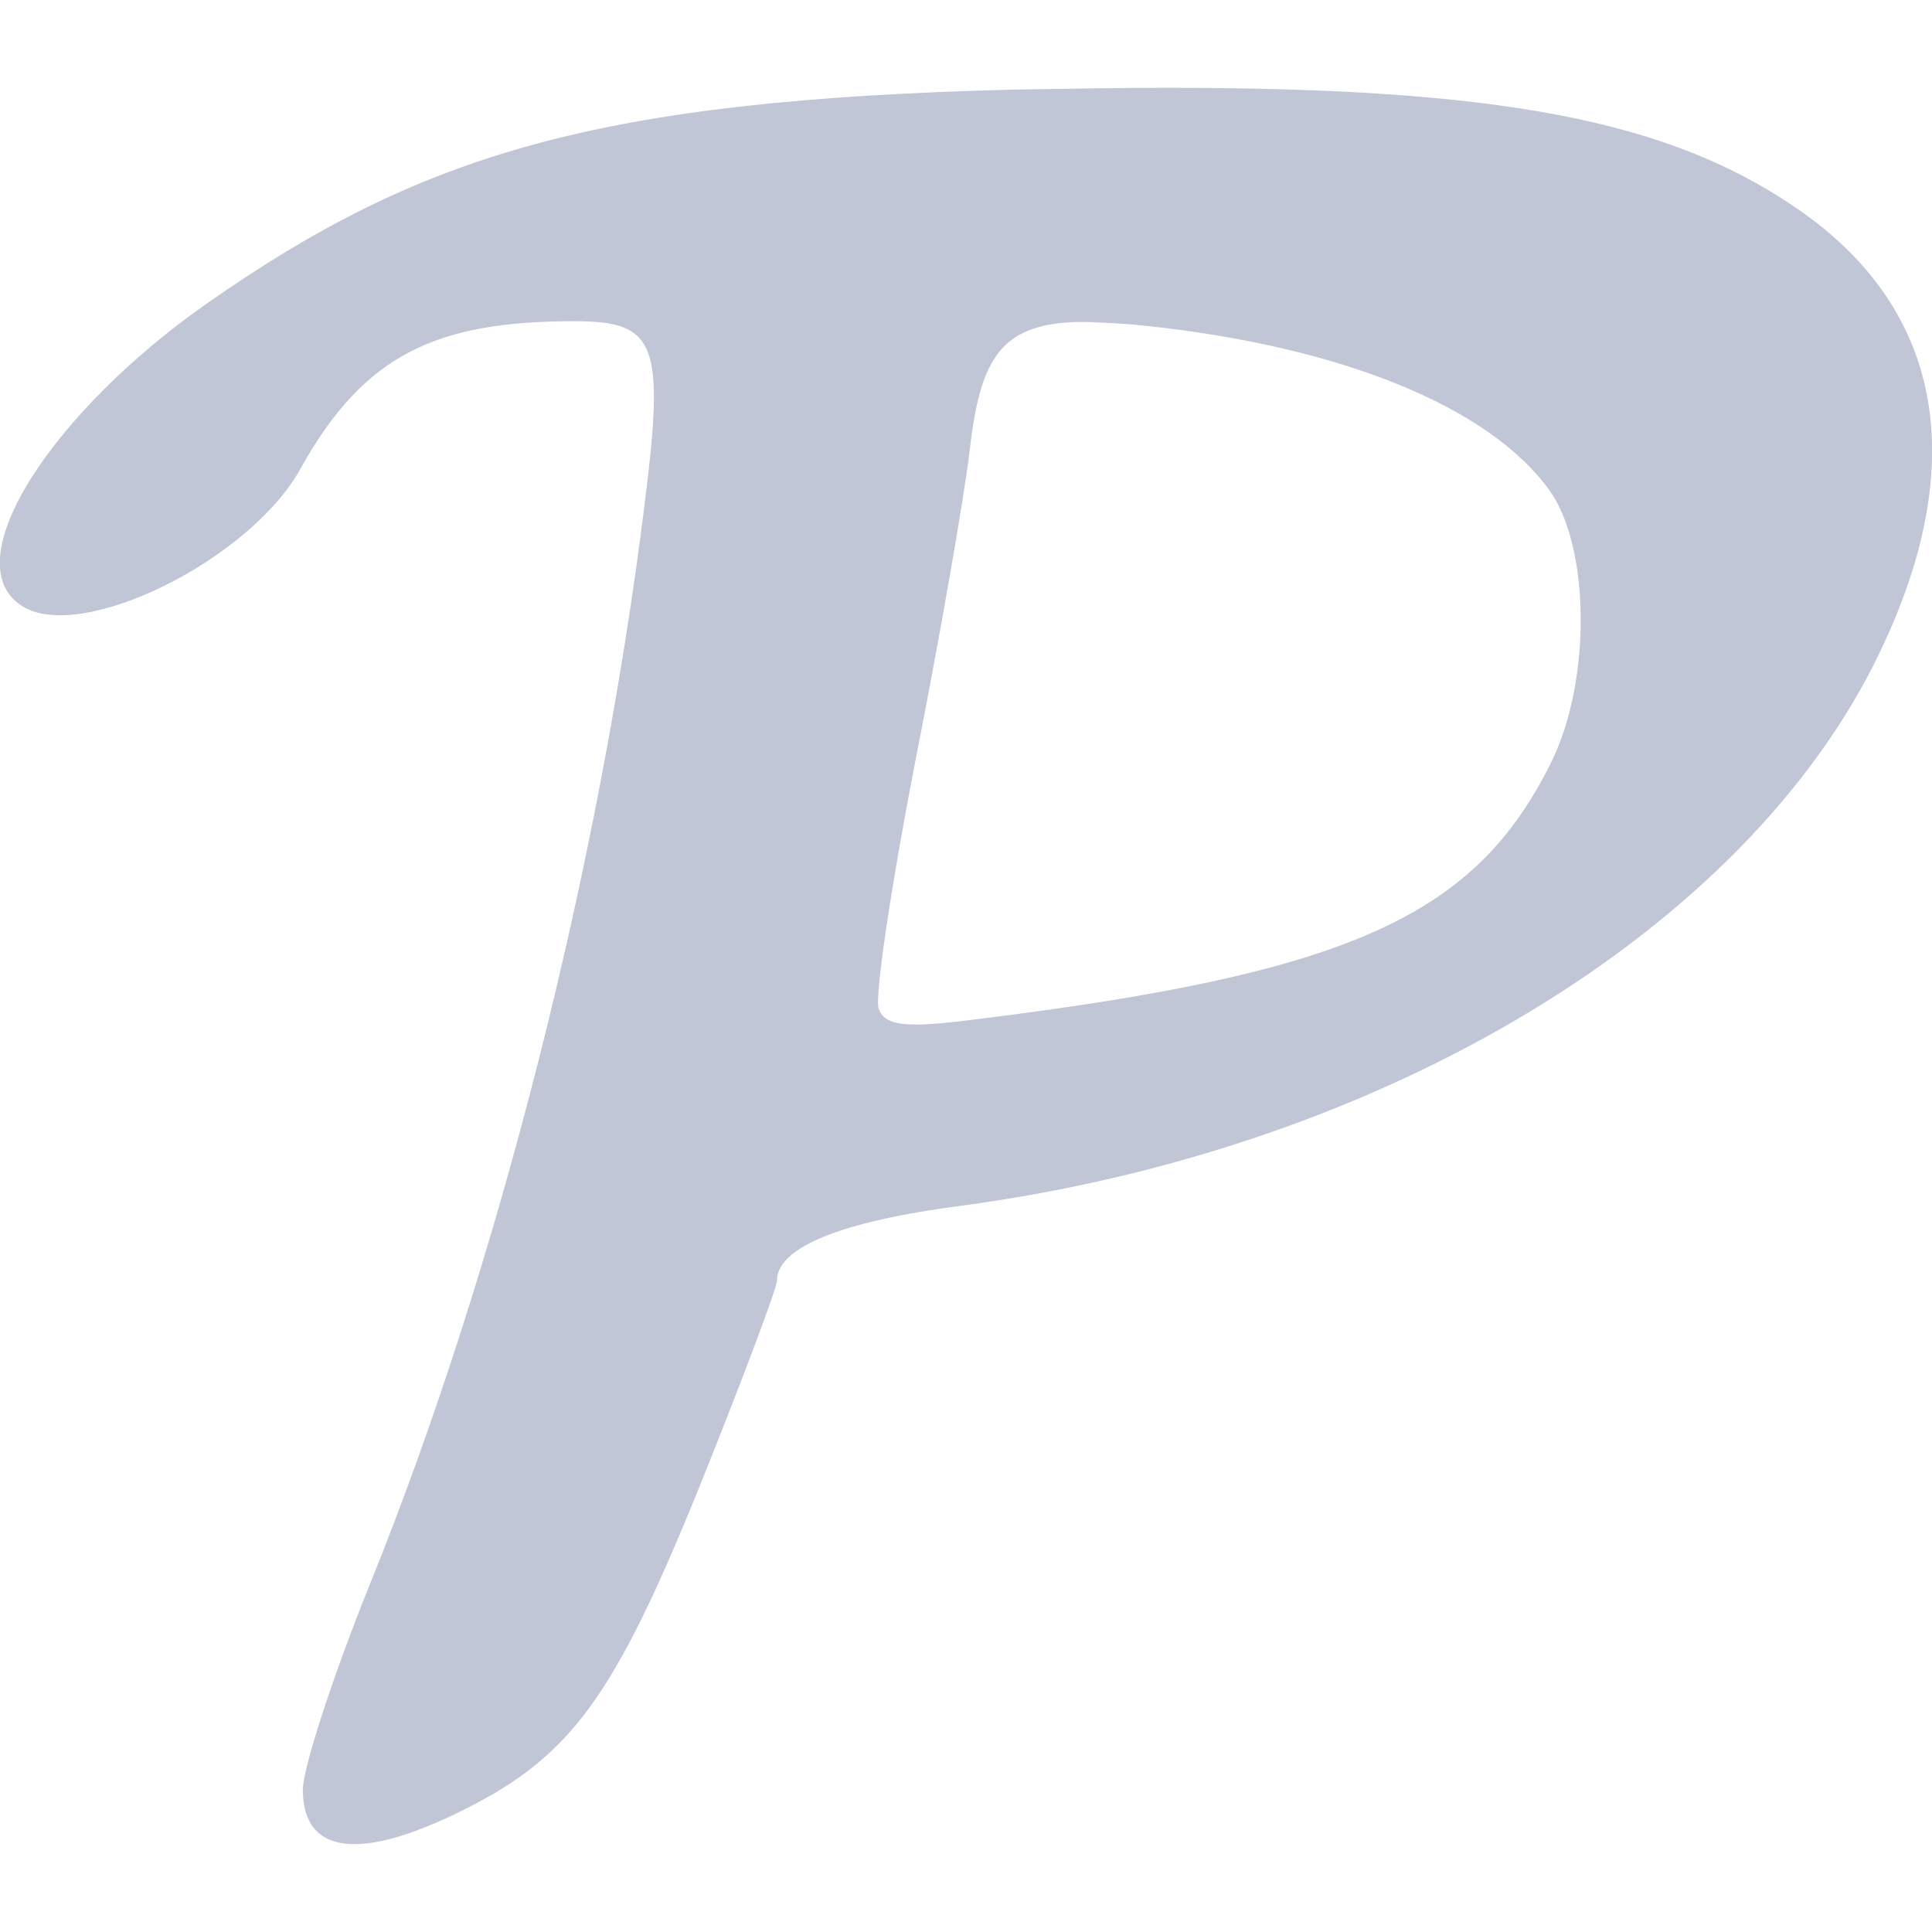
<svg xmlns="http://www.w3.org/2000/svg" xmlns:xlink="http://www.w3.org/1999/xlink" width="16px" height="16px" viewBox="0 0 16 16" version="1.1">
<g id="surface1">
<path style=" stroke:none;fill-rule:nonzero;fill:#c1c6d6;fill-opacity:1;" d="M 9.668 0.727 C 9.273 0.727 8.852 0.734 8.398 0.742 C 4.957 0.828 3.492 1.27 1.715 2.512 C 0.441 3.402 -0.391 4.656 0.184 5.02 C 0.672 5.328 2.066 4.641 2.488 3.883 C 3.016 2.93 3.621 2.66 4.758 2.66 C 5.438 2.66 5.508 2.844 5.336 4.195 C 4.969 7.137 4.133 10.477 3.066 13.113 C 2.758 13.875 2.508 14.645 2.508 14.82 C 2.508 15.359 2.98 15.418 3.84 14.988 C 4.727 14.547 5.09 14.051 5.797 12.301 C 6.148 11.43 6.434 10.664 6.434 10.609 C 6.434 10.332 6.953 10.117 7.969 9.984 C 11.461 9.516 14.461 7.707 15.566 5.406 C 16.328 3.82 16.086 2.539 14.859 1.711 C 13.809 1 12.43 0.727 9.668 0.727 Z M 9.121 2.672 C 9.234 2.676 9.359 2.684 9.496 2.699 C 11.109 2.871 12.328 3.367 12.828 4.055 C 13.168 4.52 13.18 5.629 12.852 6.301 C 12.219 7.594 11.172 8.062 8.055 8.445 C 7.496 8.516 7.332 8.496 7.277 8.355 C 7.242 8.258 7.379 7.34 7.578 6.316 C 7.781 5.289 7.984 4.125 8.031 3.727 C 8.113 3 8.277 2.719 8.816 2.672 C 8.906 2.664 9.008 2.664 9.121 2.672 Z M 9.121 2.672 "/>
</g>
</svg>
